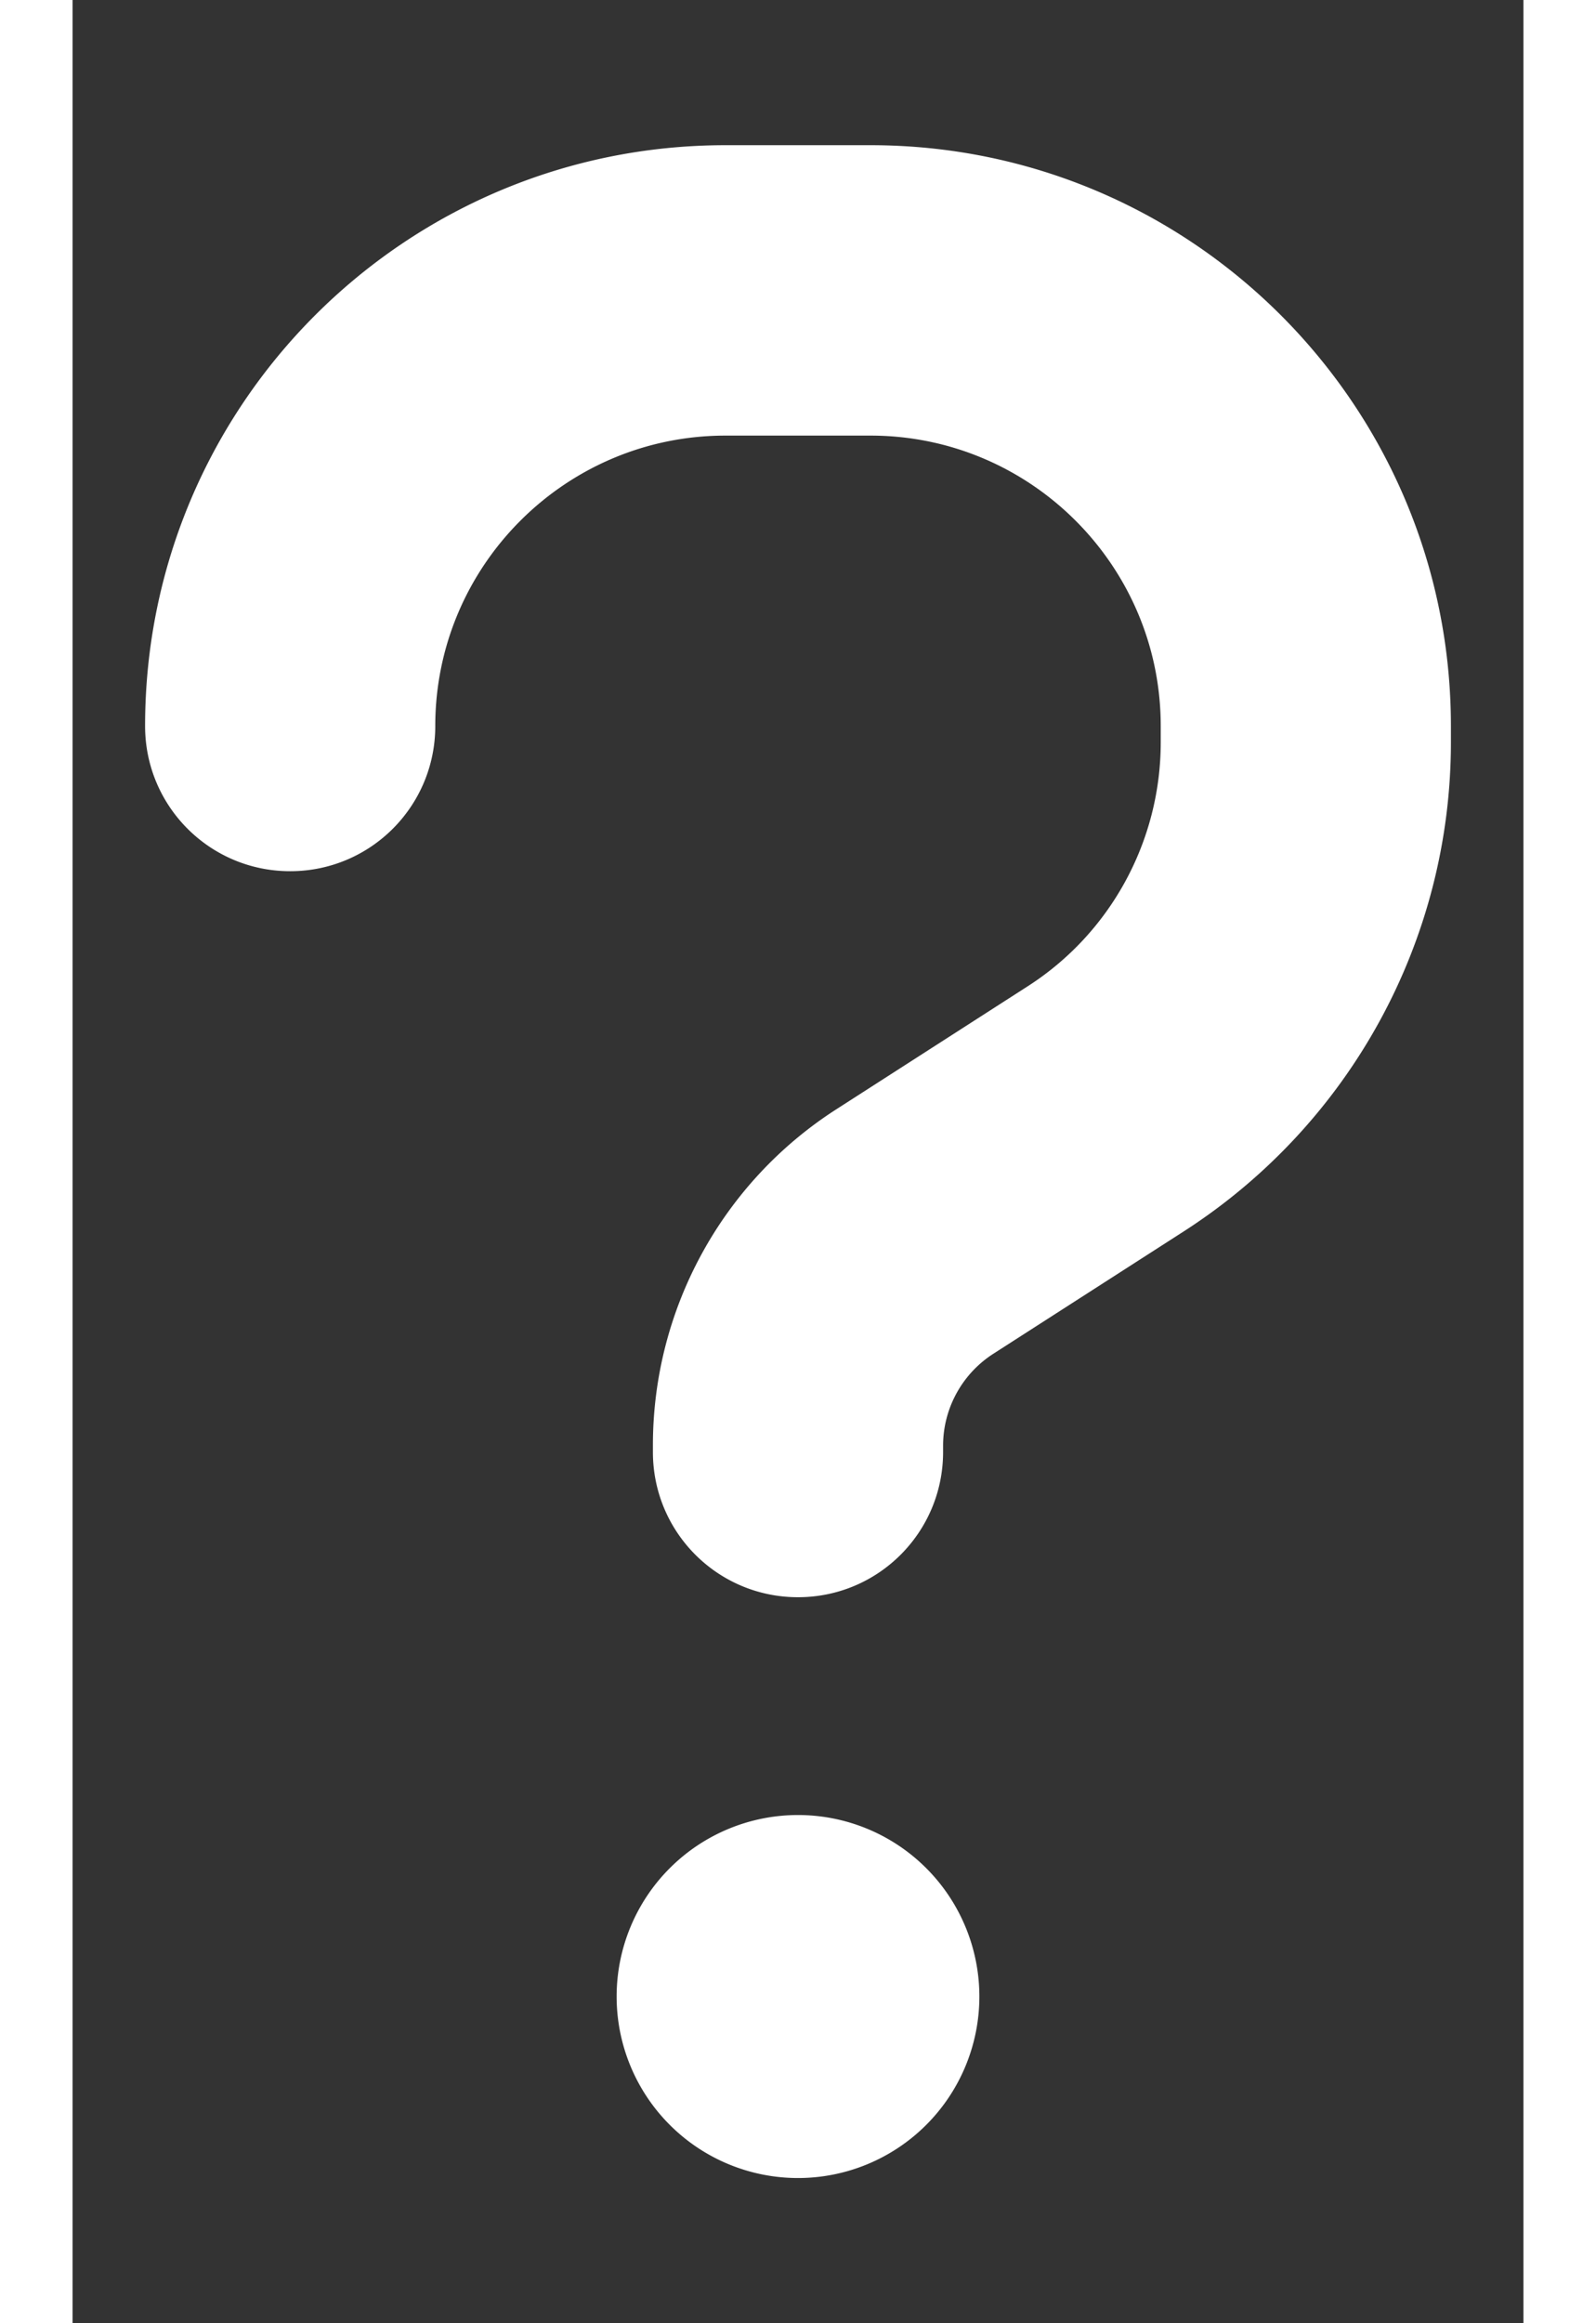<svg xmlns="http://www.w3.org/2000/svg" viewBox="0 0 320 512" width="22px" height="32px"><rect x="0" y="0" width="320" height="512" fill="#333333" stroke="none"/><!--!
	Font Awesome Free 6.5.1 by @fontawesome - https://fontawesome.com License -
	https://fontawesome.com/license/free (Icons: CC BY 4.0, Fonts: SIL OFL 1.1, Code: MIT License)
	Copyright 2023 Fonticons, Inc. -->
	<path fill="white"
		d="M80 160c0-35.3 28.7-64 64-64h32c35.3 0 64 28.7 64 64v3.6c0 21.8-11.1 42.1-29.4 53.8l-42.2 27.1c-25.2 16.2-40.4 44.1-40.4 74V320c0 17.7 14.3 32 32 32s32-14.3 32-32v-1.4c0-8.2 4.2-15.8 11-20.2l42.2-27.1c36.6-23.6 58.8-64.1 58.8-107.7V160c0-70.7-57.3-128-128-128H144C73.3 32 16 89.3 16 160c0 17.7 14.3 32 32 32s32-14.3 32-32zm80 320a40 40 0 1 0 0-80 40 40 0 1 0 0 80z" />
</svg>